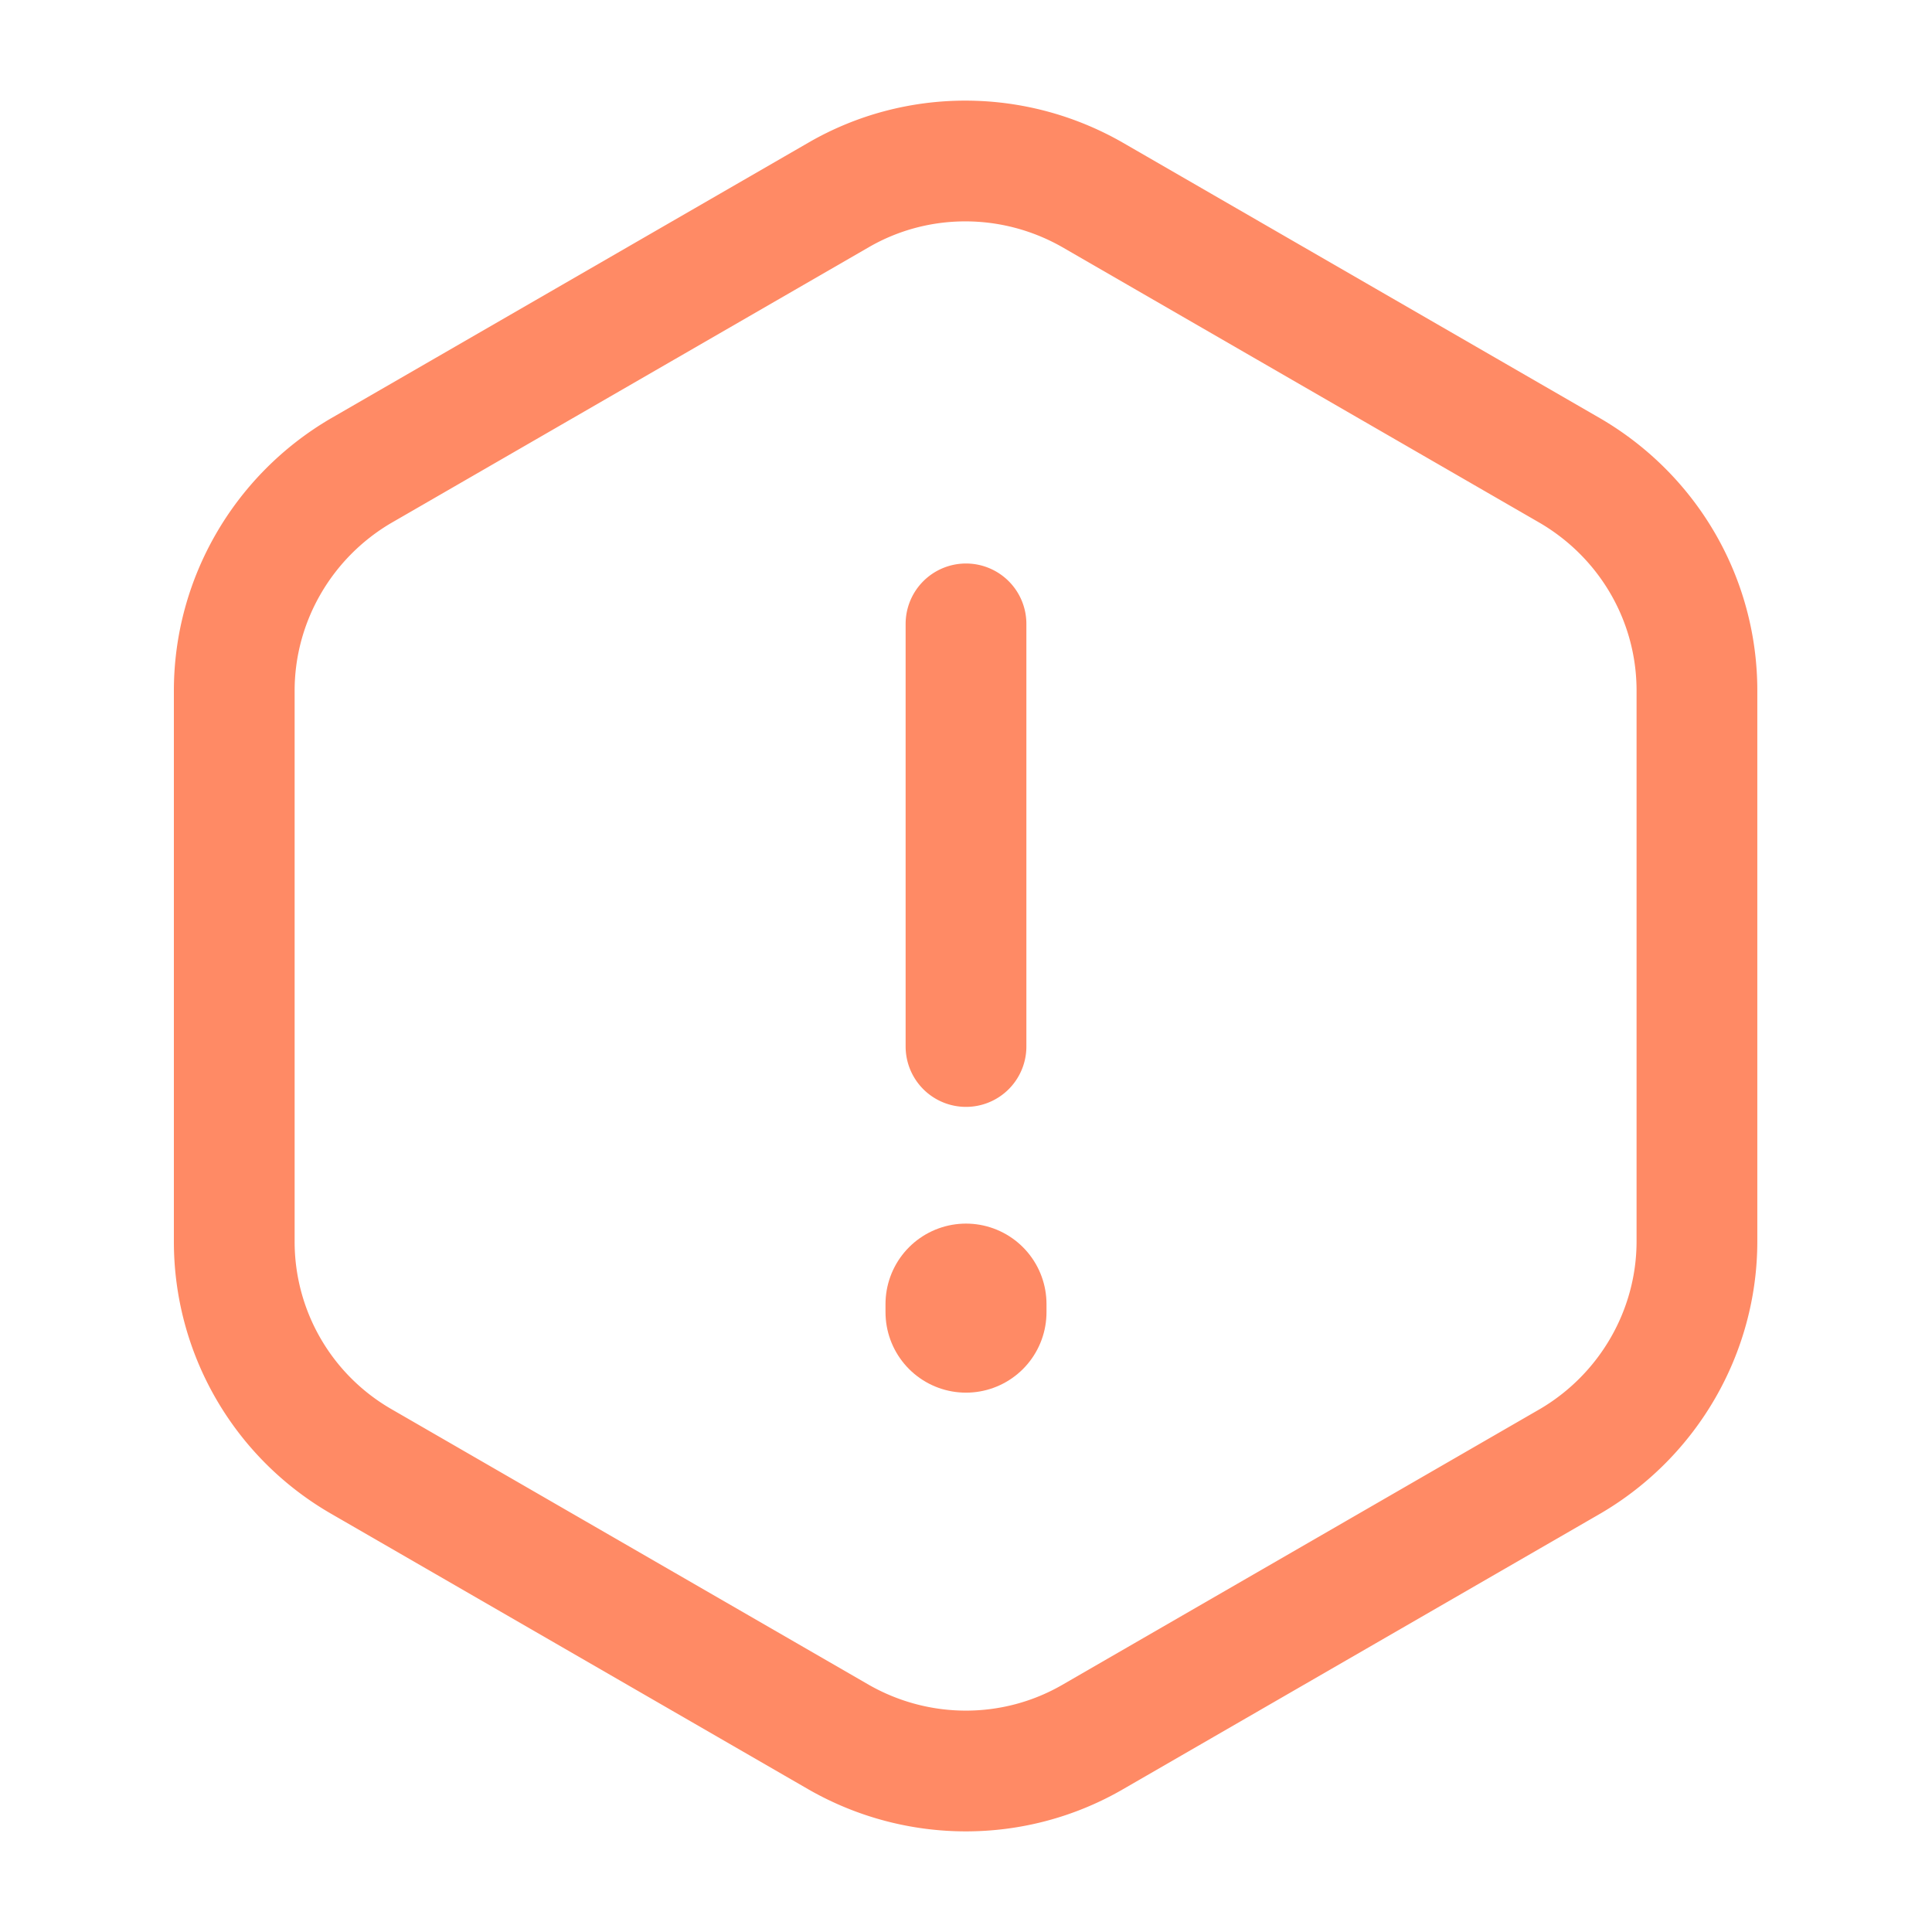 <svg xmlns="http://www.w3.org/2000/svg" width="32" height="32" viewBox="0 0 24 24" fill="none"><path d="M12 7.75V13M21.08 8.58v6.84c0 1.12-.6 2.16-1.57 2.73l-5.94 3.43c-.97.56-2.17.56-3.15 0l-5.94-3.43a3.15 3.15 0 0 1-1.57-2.73V8.58c0-1.12.6-2.16 1.57-2.73l5.94-3.43c.97-.56 2.17-.56 3.15 0l5.94 3.43c.97.57 1.57 1.6 1.57 2.73Z" stroke="#FF8A65" stroke-width="1.5" stroke-linecap="round" stroke-linejoin="round"></path><path d="M12 16.2v.1" stroke="#FF8A65" stroke-width="2" stroke-linecap="round" stroke-linejoin="round"></path></svg>